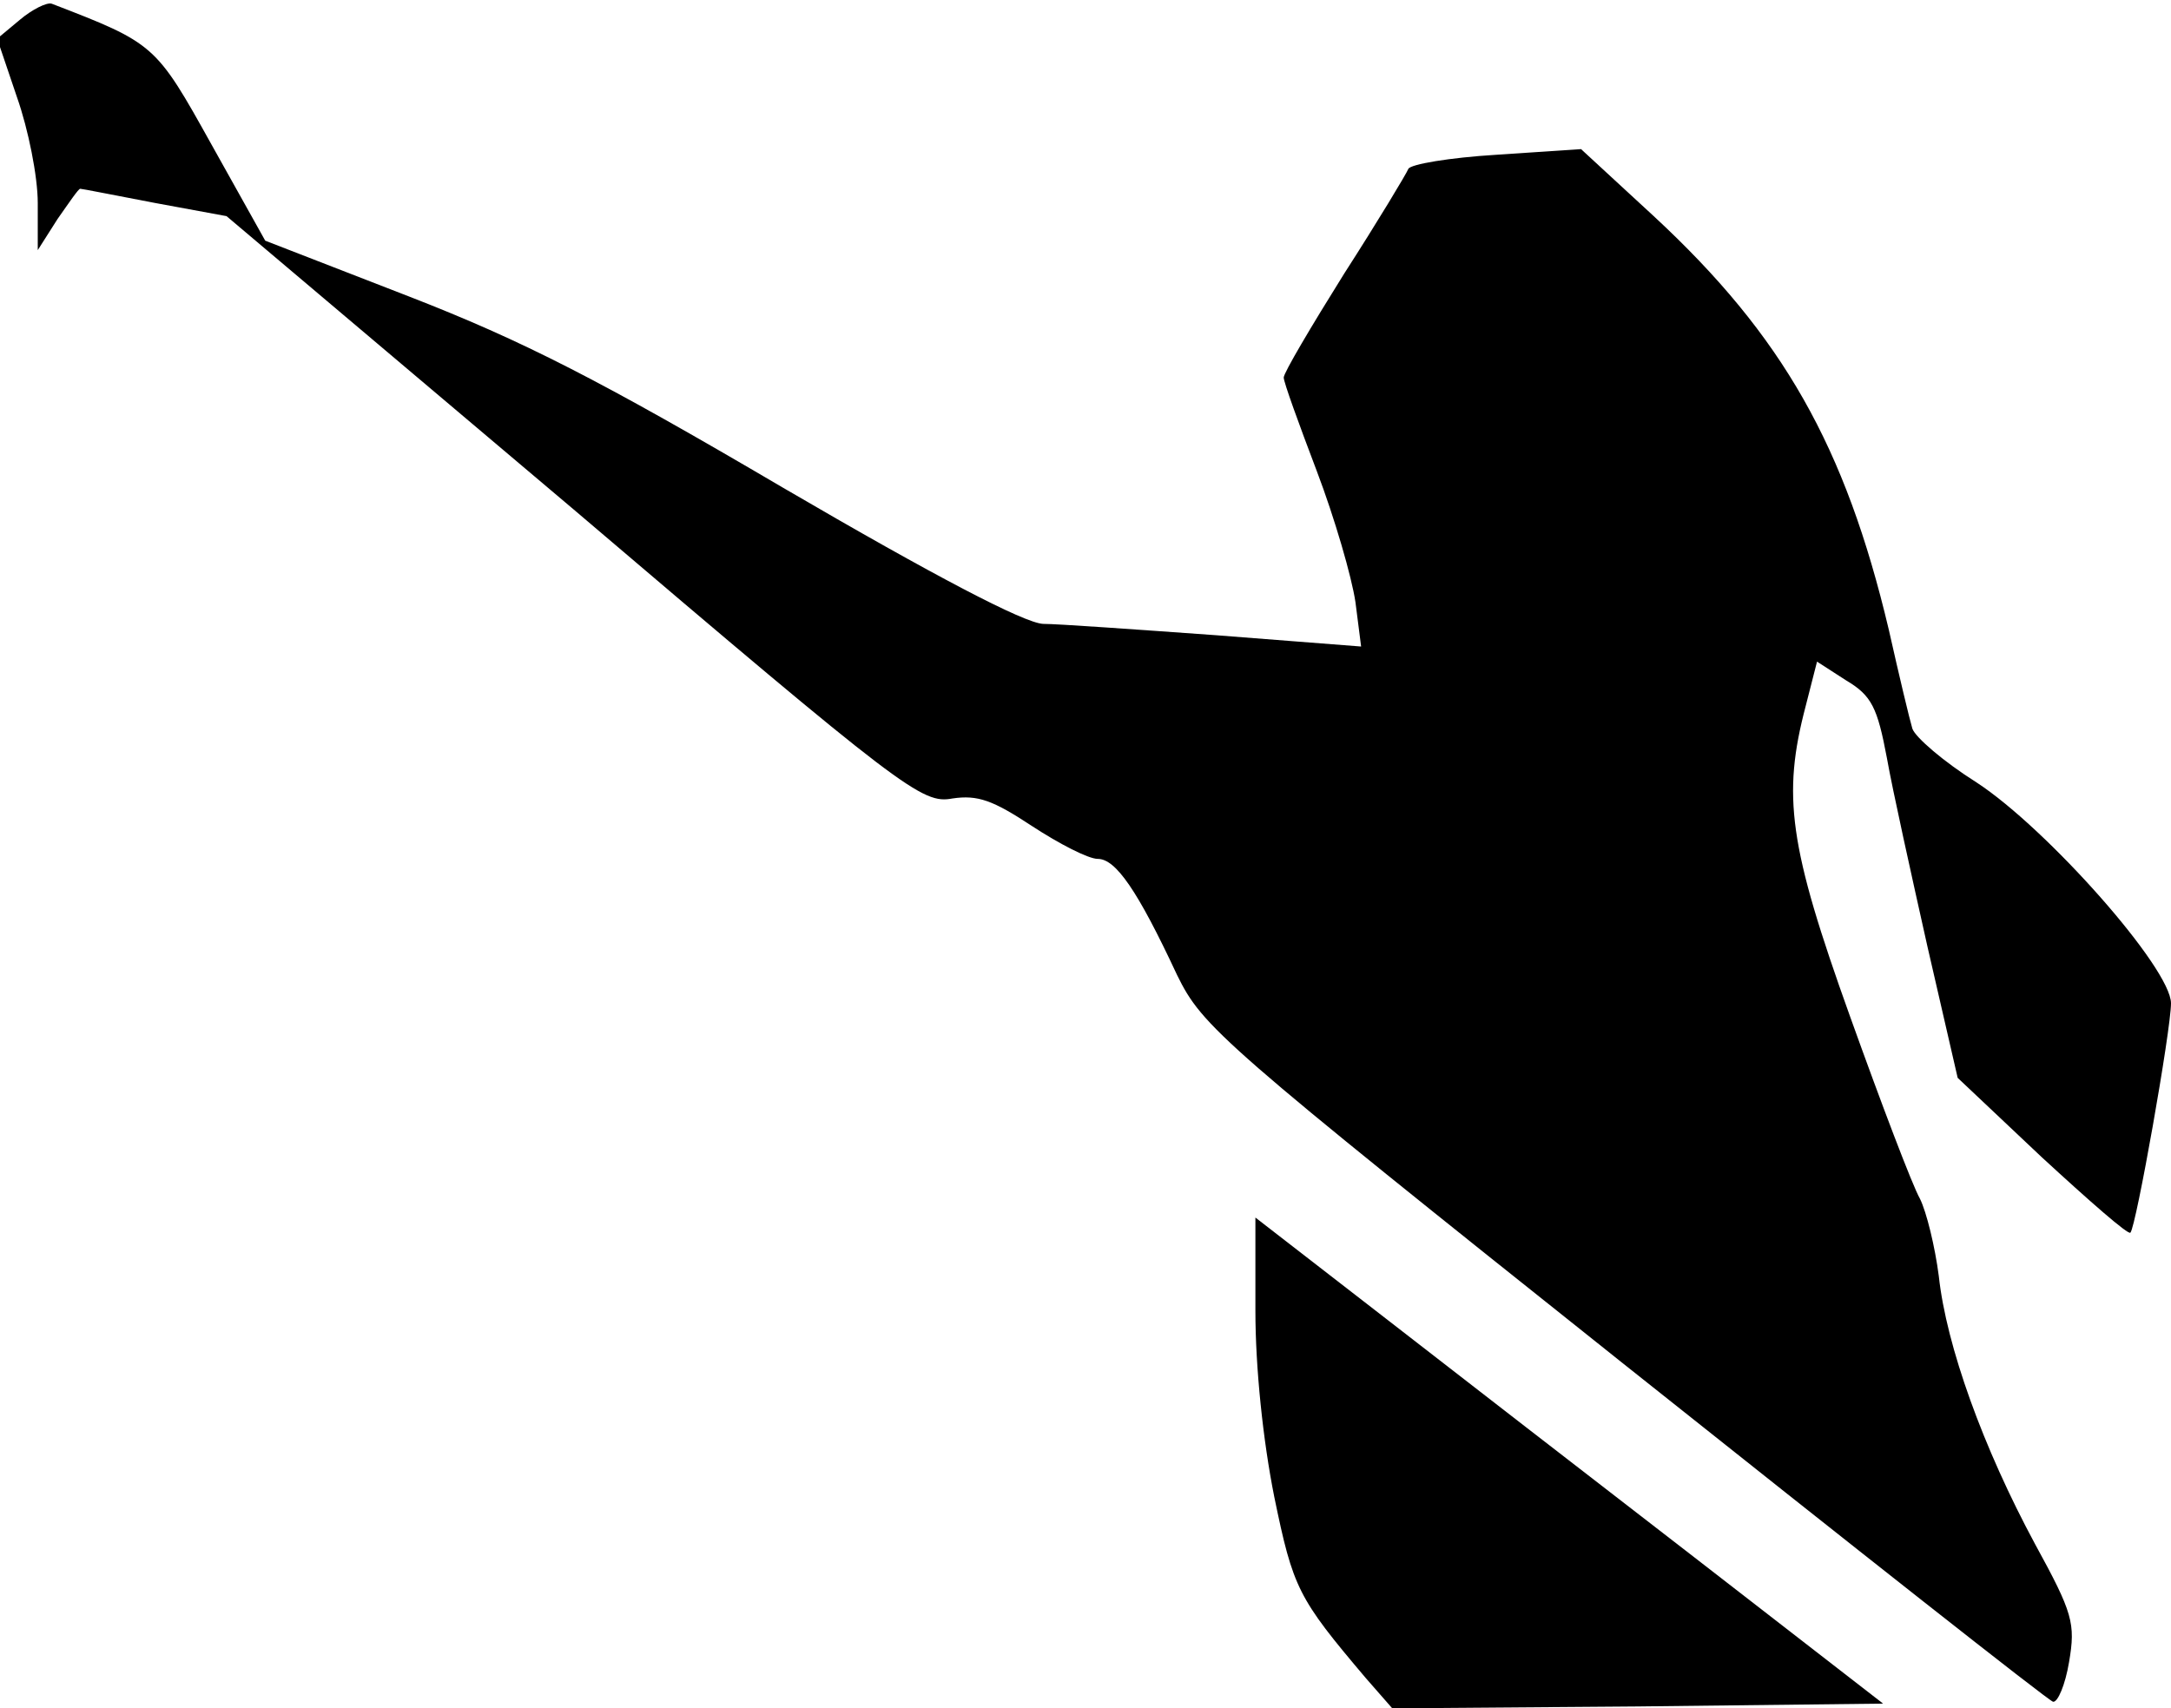 <?xml version="1.0" standalone="no"?>
<!DOCTYPE svg PUBLIC "-//W3C//DTD SVG 20010904//EN"
 "http://www.w3.org/TR/2001/REC-SVG-20010904/DTD/svg10.dtd">
<svg version="1.0" xmlns="http://www.w3.org/2000/svg"
 width="230pt" height="181pt" viewBox="0 0 230 181"
 preserveAspectRatio="xMidYMid meet">
<g transform="translate(0,181) scale(0.1,-0.1)"
fill="#000000" stroke="none">
<path fill="#000000" stroke="none" d="M21 1789 l-24 -20 21 -62 c12 -34 22
-84 22 -112 l0 -50 21 33 c12 17 22 32 24 32 2 0 37 -7 79 -15 l76 -14 368
-311 c350 -298 369 -312 401 -306 27 4 43 -2 84 -29 29 -19 60 -35 70 -35 19
0 42 -33 84 -123 27 -55 45 -71 473 -412 245 -195 449 -356 455 -358 5 -1 13
18 17 42 7 41 4 52 -36 125 -55 102 -94 210 -102 284 -4 31 -13 68 -20 82 -8
14 -41 101 -74 193 -65 181 -72 234 -47 329 l12 47 31 -20 c27 -16 33 -29 43
-82 6 -34 26 -124 43 -200 l32 -139 89 -84 c50 -46 92 -83 94 -80 6 6 43 215
43 243 0 37 -131 185 -206 234 -35 22 -65 48 -68 57 -3 10 -14 56 -25 105 -46
194 -112 311 -249 438 l-77 71 -90 -6 c-49 -3 -91 -10 -93 -15 -2 -5 -32 -55
-68 -111 -35 -56 -64 -105 -64 -110 0 -5 16 -49 35 -99 19 -50 37 -112 41
-139 l6 -47 -154 12 c-84 6 -167 12 -183 12 -20 1 -114 50 -275 144 -194 114
-276 156 -397 203 l-152 59 -57 102 c-59 106 -60 107 -169 149 -5 2 -21 -6
-34 -17z"/>
<path fill="#000000" stroke="none" d="M1330 421 c0 -60 8 -137 20 -197 20
-97 25 -107 97 -192 l28 -32 260 2 260 3 -200 155 c-110 85 -260 201 -332 257
l-133 103 0 -99z"/>
</g>
</svg>
